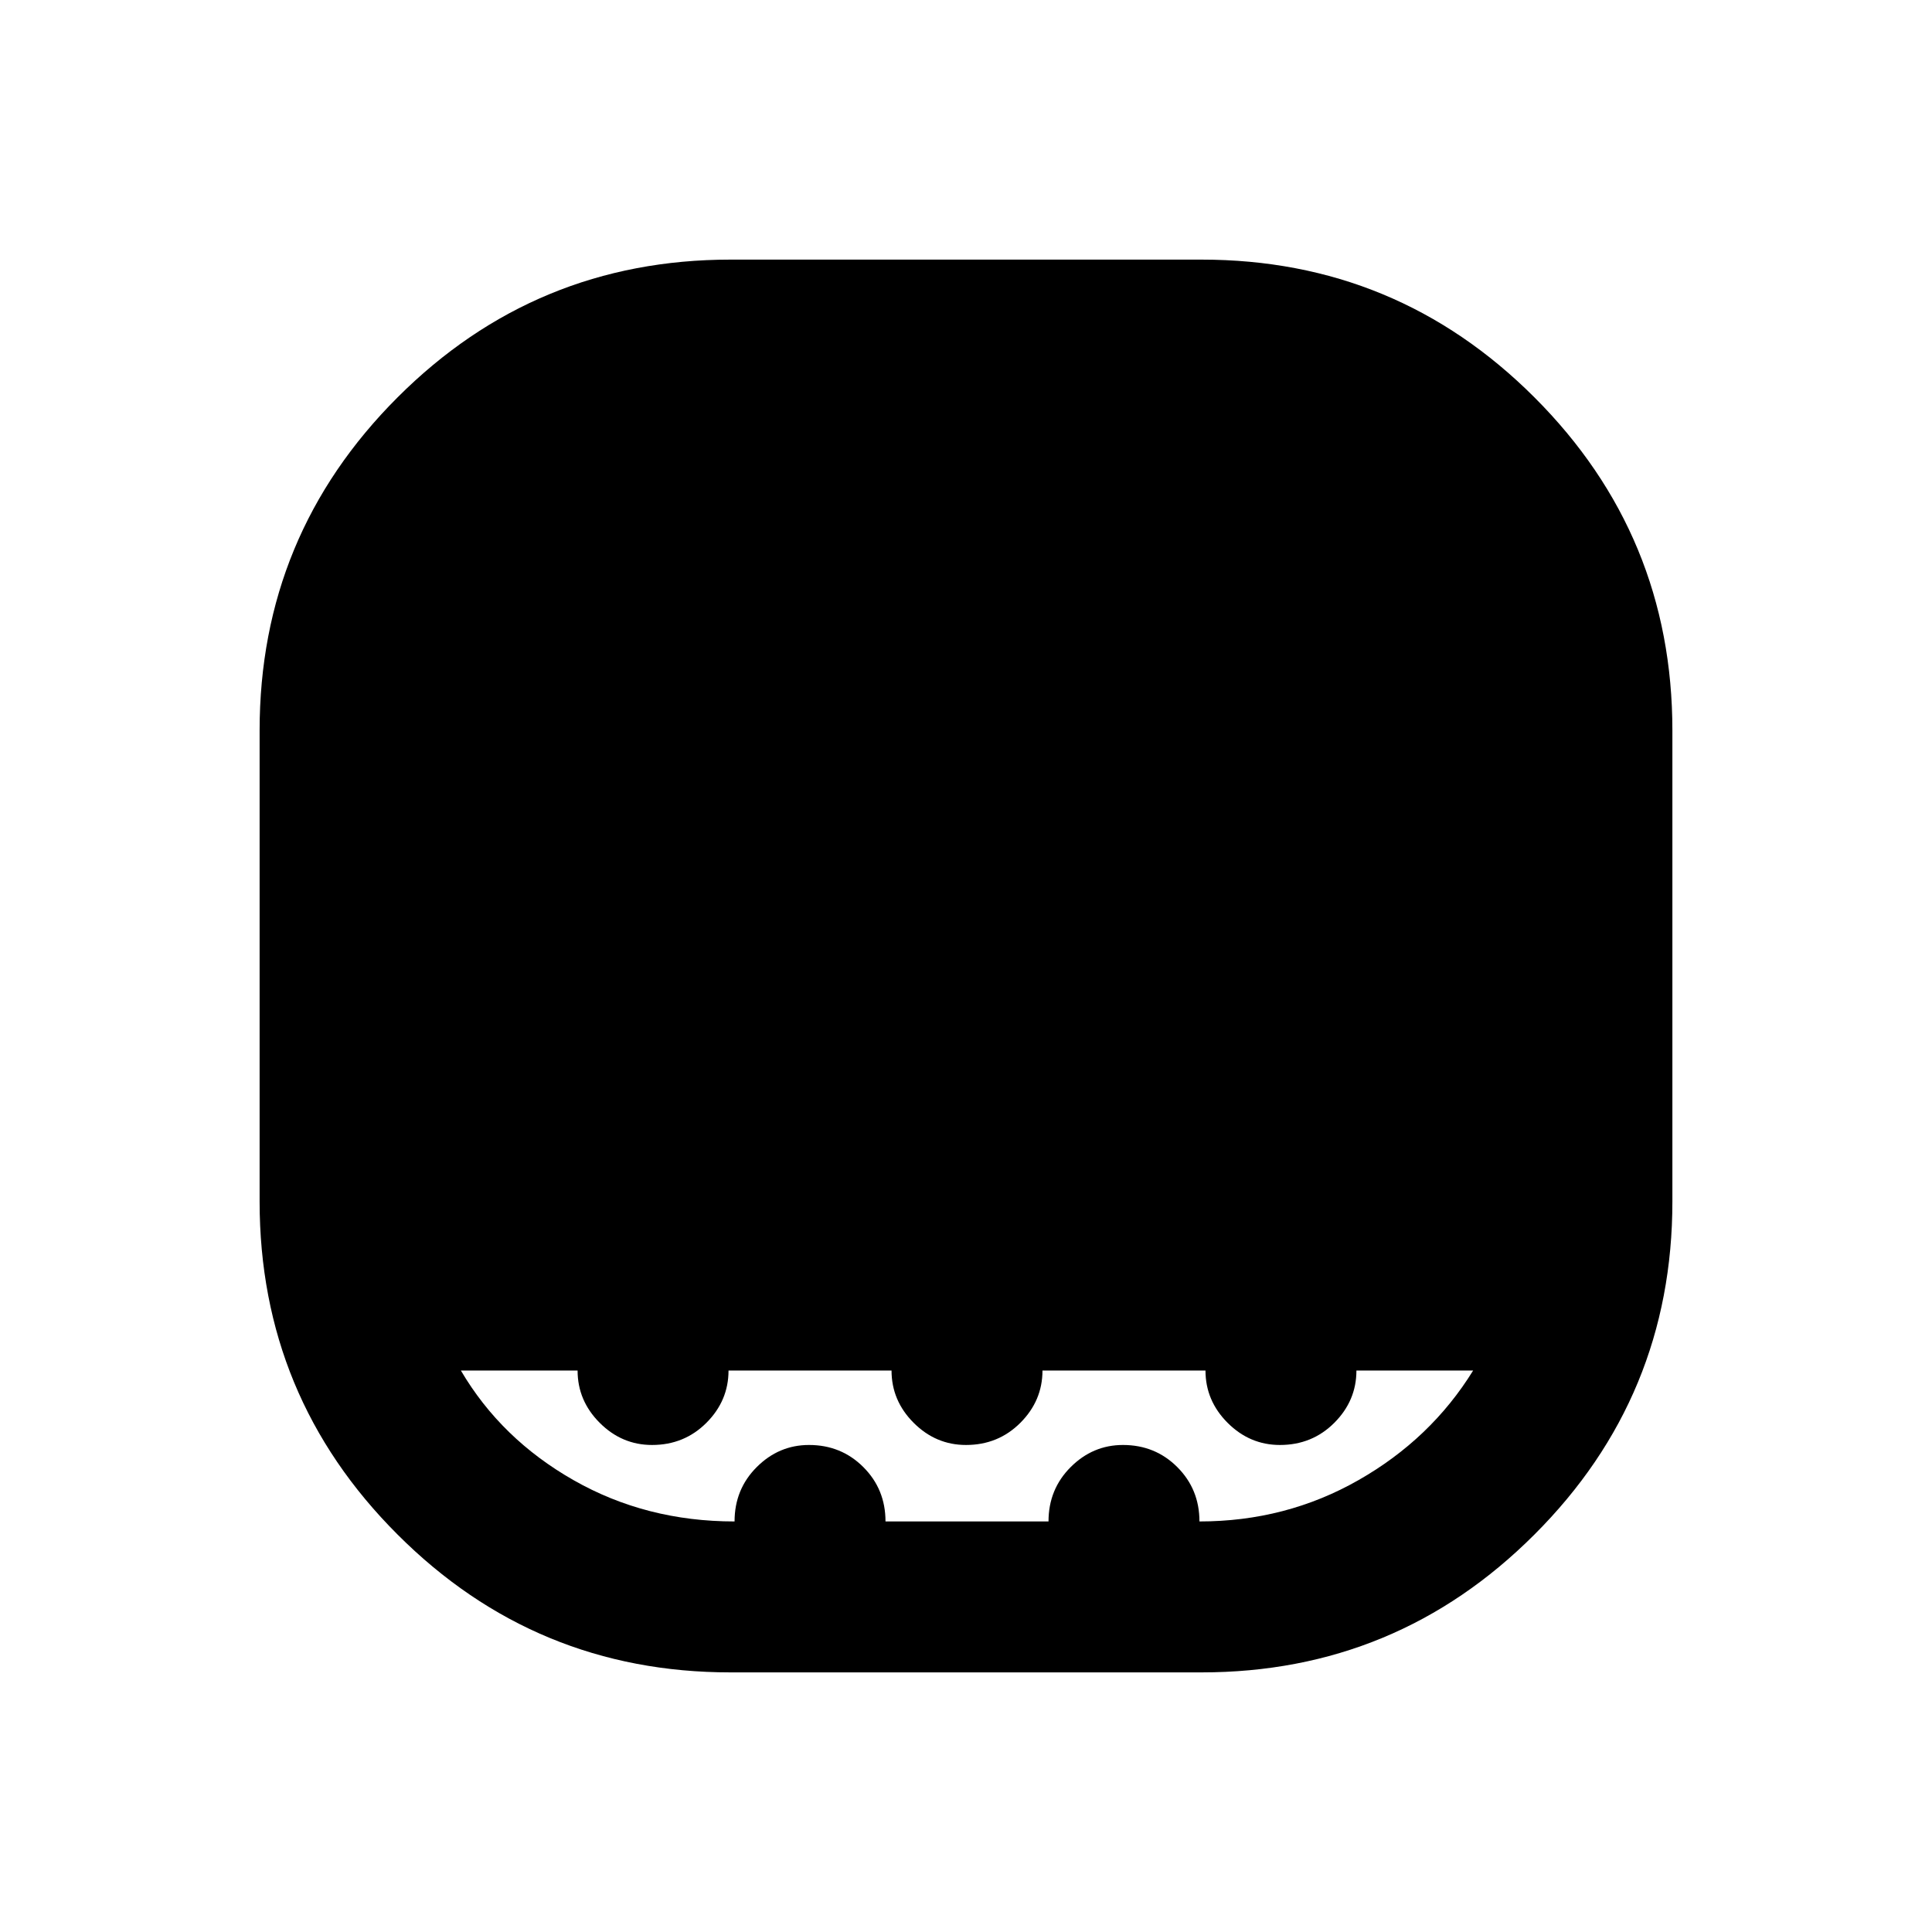 <svg xmlns="http://www.w3.org/2000/svg" height="24" width="24"><path d="M9.075 20.775Q6.65 20.775 4.938 19.062Q3.225 17.35 3.225 14.925V9.075Q3.225 6.65 4.938 4.937Q6.65 3.225 9.075 3.225H14.925Q17.35 3.225 19.062 4.937Q20.775 6.65 20.775 9.075V14.925Q20.775 17.35 19.062 19.062Q17.35 20.775 14.925 20.775ZM9.125 18.9Q9.125 18.5 9.4 18.225Q9.675 17.95 10.05 17.95Q10.45 17.95 10.725 18.225Q11 18.5 11 18.9H13.025Q13.025 18.5 13.3 18.225Q13.575 17.95 13.95 17.95Q14.35 17.95 14.625 18.225Q14.9 18.5 14.9 18.9Q15.975 18.9 16.875 18.387Q17.775 17.875 18.3 17.025H16.85Q16.85 17.4 16.575 17.675Q16.3 17.95 15.9 17.95Q15.525 17.95 15.25 17.675Q14.975 17.4 14.975 17.025H12.95Q12.95 17.4 12.675 17.675Q12.4 17.95 12 17.95Q11.625 17.95 11.35 17.675Q11.075 17.4 11.075 17.025H9.05Q9.05 17.4 8.775 17.675Q8.5 17.95 8.1 17.95Q7.725 17.95 7.45 17.675Q7.175 17.4 7.175 17.025H5.725Q6.225 17.875 7.125 18.387Q8.025 18.9 9.125 18.9Z"/></svg>